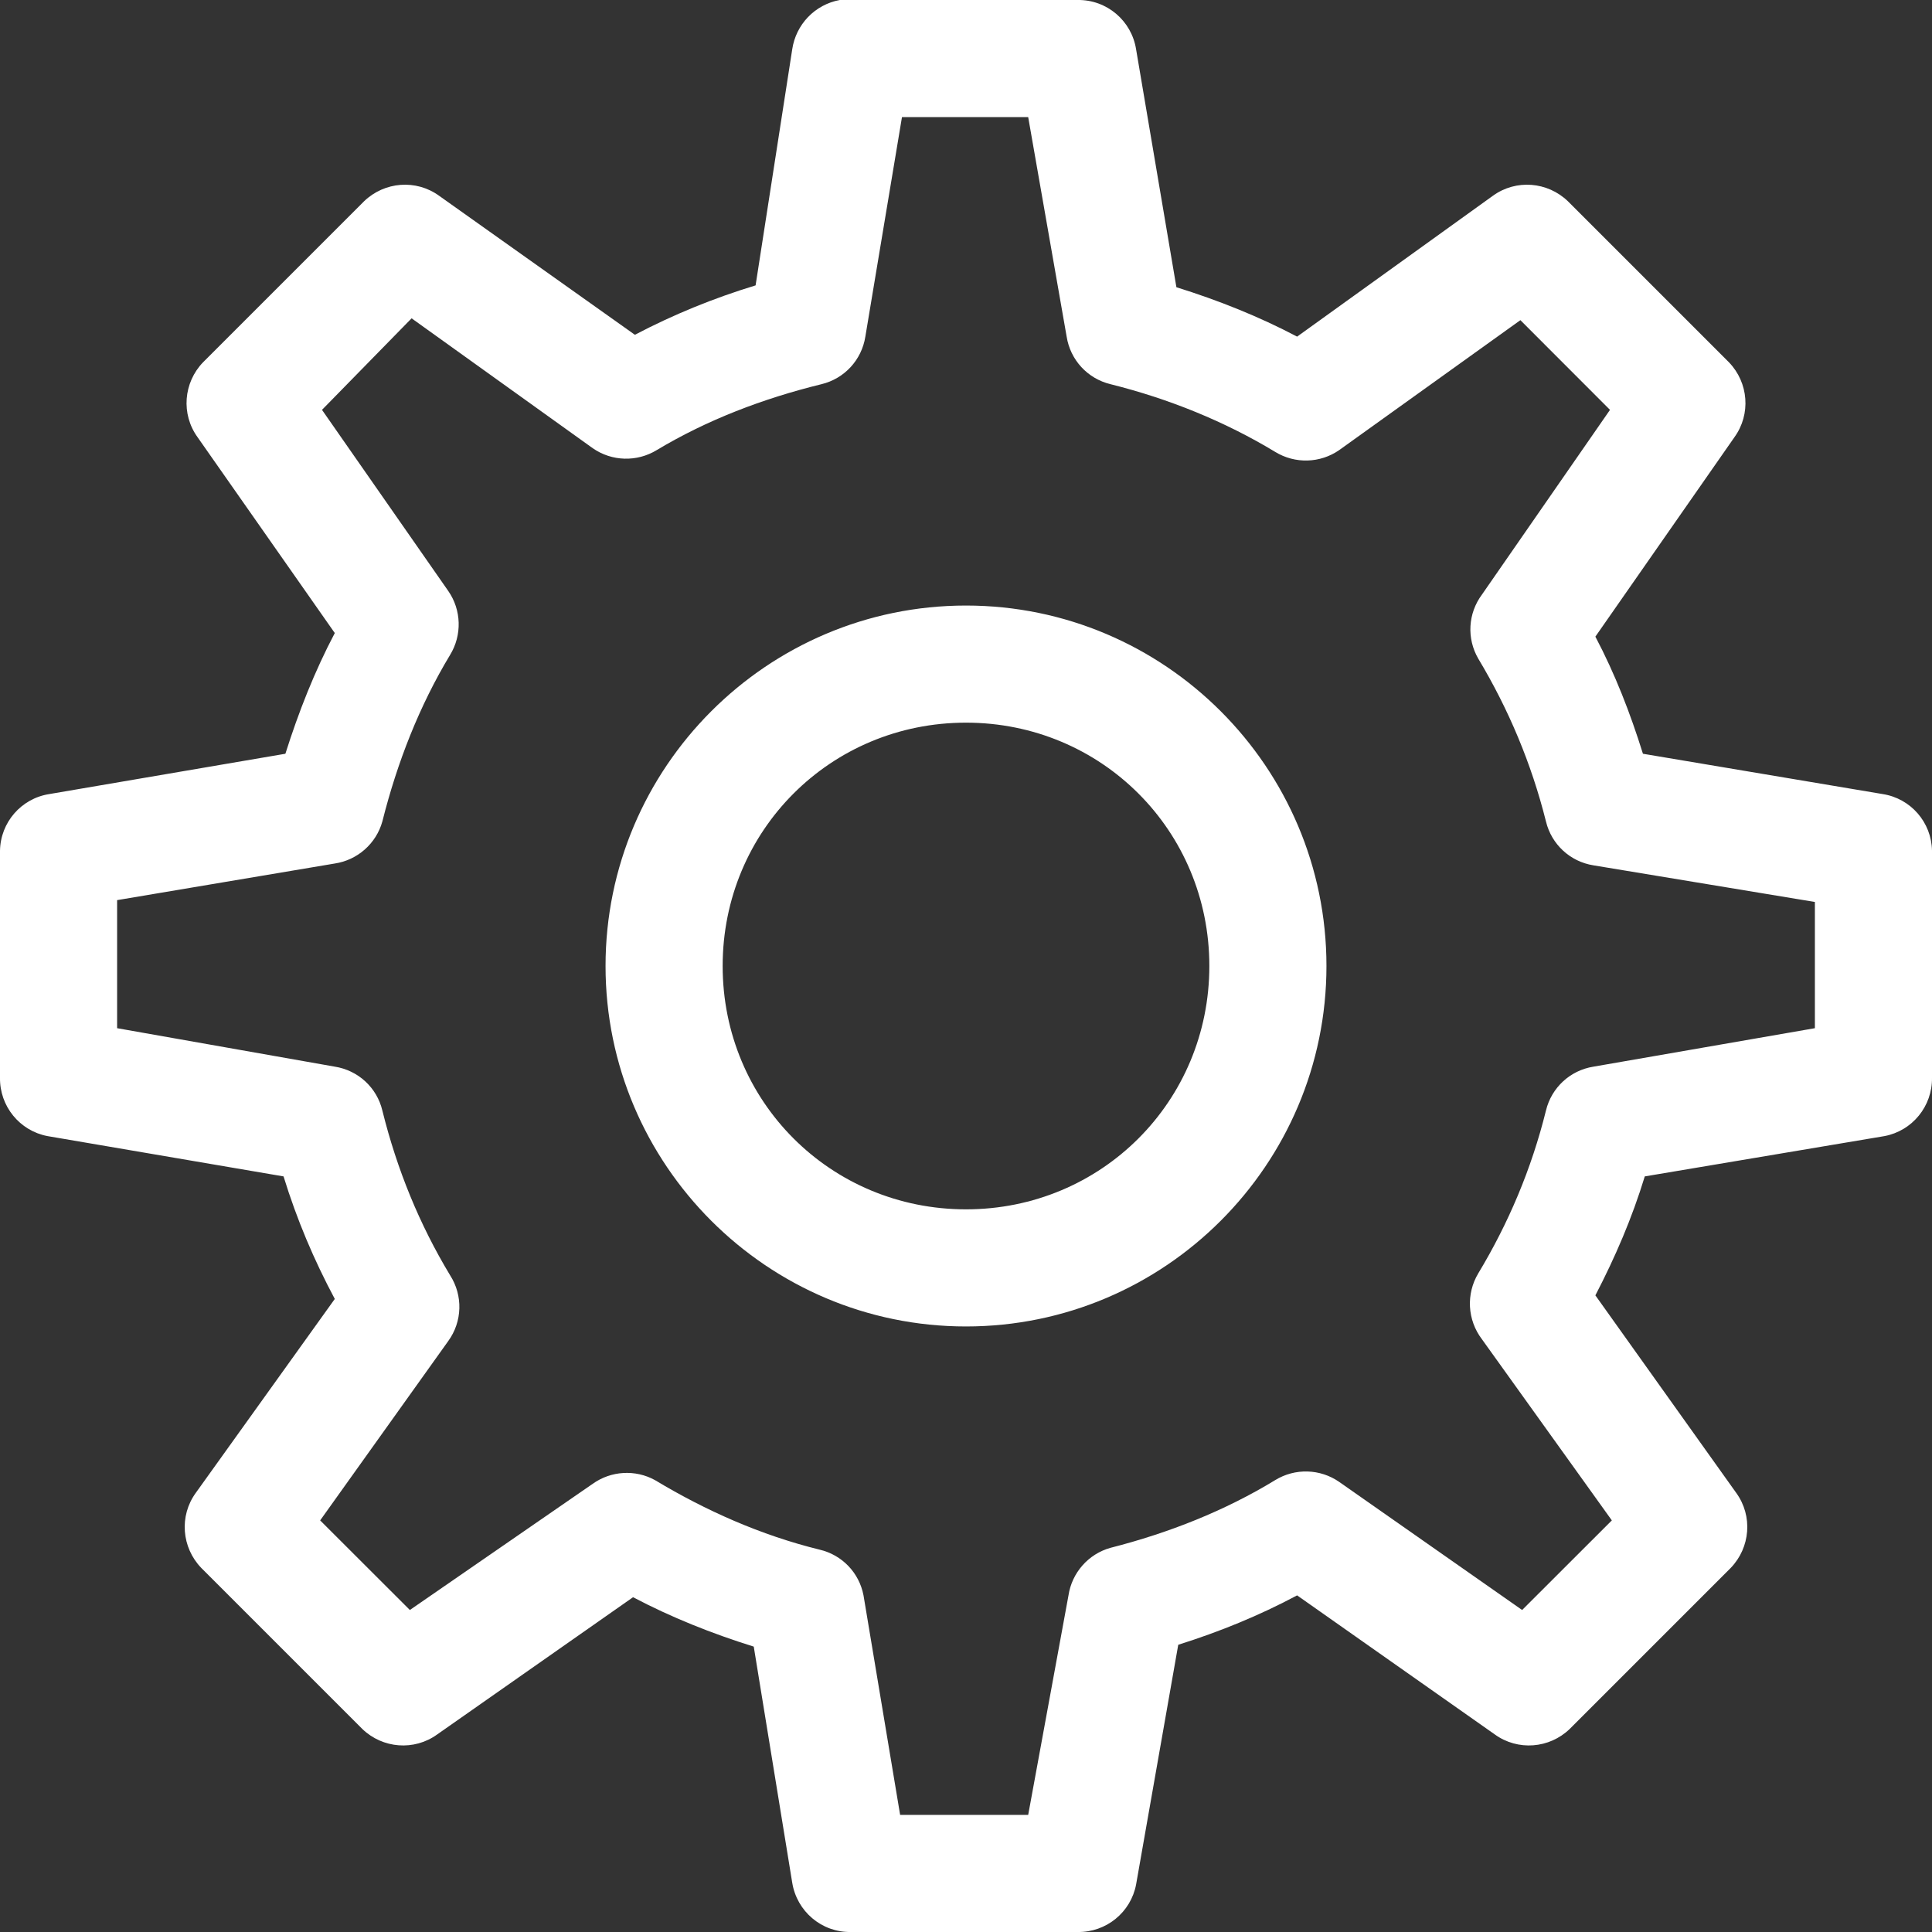 <?xml version="1.0" encoding="UTF-8"?>
<svg width="21px" height="21px" viewBox="0 0 21 21" version="1.1" xmlns="http://www.w3.org/2000/svg" xmlns:xlink="http://www.w3.org/1999/xlink">
    <rect x="0" y="0" width="21" height="21" fill="#333333" stroke="none"/>
    <!-- Generator: Sketch 51.2 (57519) - http://www.bohemiancoding.com/sketch -->
    <title>Setting</title>
    <desc>Created with Sketch.</desc>
    <defs></defs>
    <g id="Page-1" stroke="none" stroke-width="1" fill="none" fill-rule="evenodd">
        <g id="Home-Copy" transform="translate(-373, -122)" fill="#FFFFFF" fill-rule="nonzero">
            <g id="Setting" transform="translate(373, 122)">
                <path d="M9.128,-9.04323545e-15 C8.857,0.05 8.651,0.266 8.611,0.537 L8.213,3.102 C7.756,3.241 7.318,3.42 6.901,3.639 L4.773,2.128 C4.522,1.946 4.179,1.974 3.957,2.188 L2.207,3.938 C1.994,4.159 1.966,4.502 2.148,4.753 L3.639,6.881 C3.42,7.296 3.246,7.738 3.102,8.193 L0.537,8.631 C0.231,8.678 0.005,8.939 9.23889329e-16,9.247 L9.23889329e-16,11.713 C-0.005,12.024 0.214,12.292 0.517,12.349 L3.082,12.787 C3.227,13.257 3.411,13.692 3.639,14.119 L2.128,16.227 C1.946,16.478 1.974,16.821 2.188,17.043 L3.938,18.793 C4.159,19.006 4.502,19.034 4.753,18.852 L6.881,17.361 C7.296,17.58 7.738,17.756 8.193,17.898 L8.611,20.463 C8.661,20.776 8.931,21.005 9.247,21 L11.713,21 C12.024,21.005 12.292,20.786 12.349,20.483 L12.807,17.878 C13.257,17.736 13.689,17.56 14.099,17.341 L16.247,18.852 C16.498,19.034 16.841,19.006 17.062,18.793 L18.812,17.043 C19.026,16.821 19.054,16.478 18.872,16.227 L17.341,14.08 C17.557,13.664 17.739,13.242 17.878,12.787 L20.483,12.349 C20.786,12.292 21.005,12.024 21,11.713 L21,9.247 C20.995,8.939 20.769,8.678 20.463,8.631 L17.858,8.193 C17.719,7.748 17.555,7.326 17.341,6.92 L18.852,4.753 C19.034,4.502 19.006,4.159 18.793,3.938 L17.043,2.188 C16.821,1.974 16.478,1.946 16.227,2.128 L14.099,3.659 C13.684,3.44 13.242,3.264 12.787,3.122 L12.349,0.537 C12.3,0.224 12.029,-0.005 11.713,-9.04323545e-15 L9.247,-9.04323545e-15 C9.227,-9.04323545e-15 9.207,-9.04323545e-15 9.188,-9.04323545e-15 C9.168,-9.04323545e-15 9.148,-9.04323545e-15 9.128,-9.04323545e-15 Z M9.804,1.273 L11.176,1.273 L11.594,3.659 C11.634,3.913 11.822,4.116 12.071,4.176 C12.707,4.335 13.314,4.581 13.861,4.912 C14.077,5.044 14.35,5.036 14.557,4.892 L16.526,3.48 L17.5,4.455 L16.108,6.463 C15.956,6.667 15.941,6.94 16.068,7.159 C16.396,7.706 16.645,8.295 16.804,8.929 C16.864,9.178 17.067,9.366 17.321,9.406 L19.727,9.804 L19.727,11.176 L17.321,11.594 C17.067,11.634 16.864,11.822 16.804,12.071 C16.647,12.705 16.396,13.297 16.068,13.841 C15.934,14.065 15.949,14.348 16.108,14.557 L17.52,16.526 L16.545,17.5 L14.557,16.108 C14.35,15.964 14.077,15.956 13.861,16.088 C13.319,16.419 12.707,16.662 12.071,16.824 C11.83,16.891 11.651,17.095 11.614,17.341 L11.176,19.727 L9.784,19.727 L9.386,17.341 C9.339,17.095 9.153,16.901 8.909,16.844 C8.27,16.687 7.669,16.419 7.119,16.088 C6.906,15.971 6.642,15.986 6.443,16.128 L4.455,17.5 L3.48,16.526 L4.872,14.577 C5.026,14.365 5.034,14.082 4.892,13.861 C4.559,13.309 4.315,12.712 4.156,12.071 C4.097,11.822 3.893,11.634 3.639,11.594 L1.273,11.176 L1.273,9.784 L3.639,9.386 C3.885,9.349 4.089,9.17 4.156,8.929 C4.318,8.285 4.559,7.671 4.892,7.119 C5.024,6.903 5.016,6.63 4.872,6.423 L3.5,4.455 L4.474,3.46 L6.443,4.872 C6.65,5.016 6.923,5.024 7.139,4.892 C7.686,4.564 8.29,4.333 8.929,4.176 C9.178,4.116 9.366,3.913 9.406,3.659 L9.804,1.273 Z M10.5,6.582 C8.34,6.582 6.582,8.34 6.582,10.5 C6.582,12.66 8.34,14.418 10.5,14.418 C12.66,14.418 14.418,12.66 14.418,10.5 C14.418,8.34 12.66,6.582 10.5,6.582 Z M10.5,7.855 C11.972,7.855 13.145,9.028 13.145,10.5 C13.145,11.972 11.972,13.145 10.5,13.145 C9.028,13.145 7.855,11.972 7.855,10.5 C7.855,9.028 9.028,7.855 10.5,7.855 Z" id="Shape"></path>
            </g>
        </g>
    </g>
</svg>